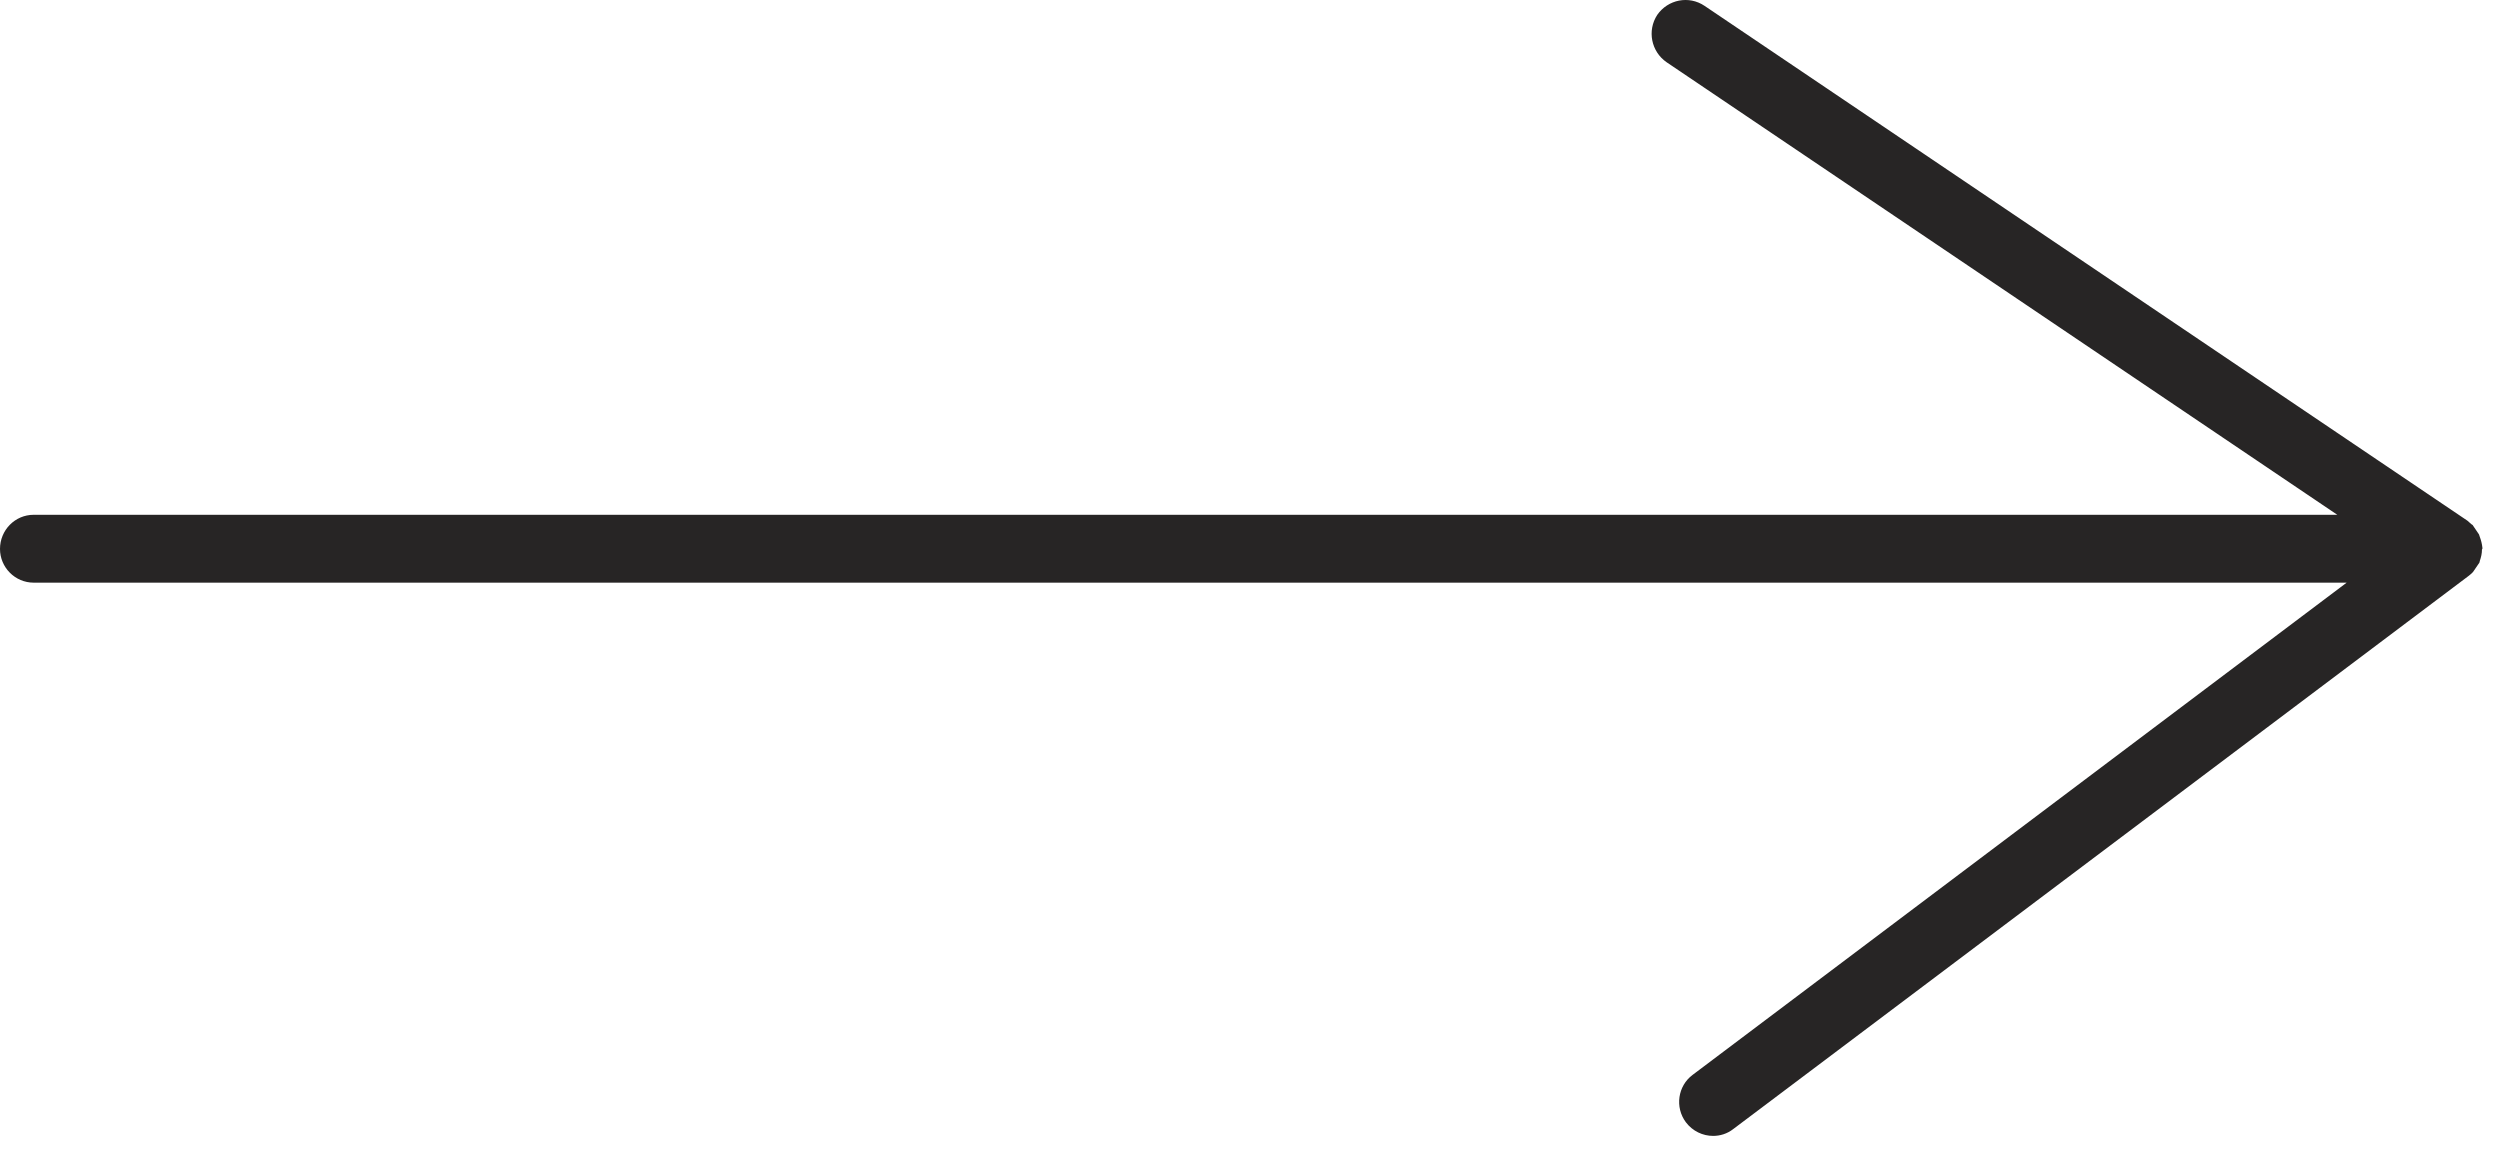 <svg width="47" height="22" viewBox="0 0 47 22" fill="none" xmlns="http://www.w3.org/2000/svg">
<path d="M46.613 10.577L46.621 10.544C46.645 10.472 46.661 10.408 46.661 10.328L46.669 10.32V10.312V10.296C46.661 10.223 46.645 10.159 46.621 10.095L46.605 10.047L46.485 9.87L46.461 9.854L46.389 9.79L32.047 0.111C31.75 -0.09 31.357 -0.009 31.156 0.28C30.963 0.577 31.043 0.97 31.332 1.17L43.941 9.678H0.634C0.281 9.678 0 9.967 0 10.32C0 10.665 0.281 10.954 0.634 10.954H44.117L31.822 20.207C31.541 20.416 31.485 20.817 31.694 21.098C31.822 21.267 32.014 21.355 32.207 21.355C32.336 21.355 32.472 21.315 32.584 21.227L46.413 10.825L46.461 10.785L46.493 10.753L46.613 10.577Z" fill="#272525"/>
</svg>
